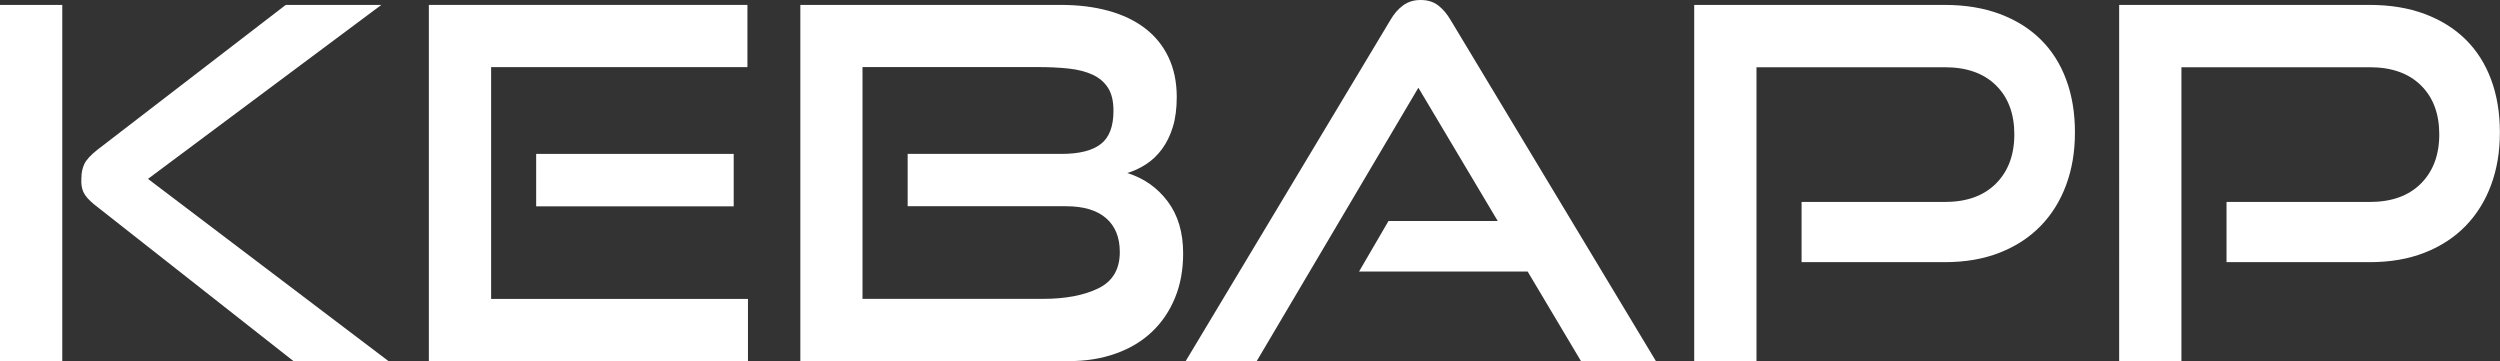 <?xml version="1.0" encoding="UTF-8"?>
<svg id="Layer_2" data-name="Layer 2" xmlns="http://www.w3.org/2000/svg" viewBox="0 0 422.35 61.02">
  <rect x="0" y="0" width="422.35" height="61.02" fill="#333333" stroke="none"/>
  <g id="Layer_1-2" data-name="Layer 1">
    <g>
      <path d="M0,61.02V.83h10.52v60.19H0ZM49.6,61.02L15.9,34.53c-.94-.77-1.55-1.48-1.82-2.11-.28-.63-.39-1.39-.33-2.28,0-.94.17-1.75.5-2.44.33-.69,1.05-1.48,2.15-2.36L48.27.83h16.15L25,30.22l40.65,30.8h-16.06Z" style="fill: #fff;"/>
      <path d="M72.45,61.02V.83h53.82v10.51h-43.3v39.16h43.39v10.52h-53.9ZM90.58,34.86v-8.86h33.37v8.86h-33.37Z" style="fill: #fff;"/>
      <path d="M135.21,61.02V.83h44.05c2.92,0,5.59.33,7.99.99,2.4.66,4.46,1.64,6.17,2.94,1.71,1.3,3.04,2.93,3.97,4.88.94,1.96,1.41,4.21,1.41,6.75,0,1.93-.22,3.62-.66,5.05-.44,1.44-1.05,2.68-1.82,3.73-.77,1.05-1.67,1.9-2.69,2.57-1.02.66-2.08,1.16-3.19,1.49,2.82.88,5.09,2.48,6.83,4.8,1.74,2.32,2.61,5.24,2.61,8.78,0,2.76-.45,5.26-1.37,7.49-.91,2.24-2.21,4.15-3.89,5.75-1.68,1.6-3.73,2.83-6.13,3.68-2.4.86-5.06,1.28-7.99,1.28h-45.29ZM153.34,34.86v-8.86h26c2.98,0,5.19-.55,6.62-1.66,1.44-1.1,2.15-2.98,2.15-5.63,0-1.6-.3-2.88-.91-3.85-.61-.97-1.48-1.71-2.61-2.24-1.13-.52-2.48-.87-4.06-1.04-1.57-.17-3.33-.25-5.26-.25h-29.56v39.16h30.47c3.81,0,6.93-.59,9.36-1.77,2.43-1.18,3.64-3.23,3.64-6.14,0-2.47-.77-4.38-2.32-5.72-1.55-1.35-3.81-2.02-6.79-2.02h-26.74Z" style="fill: #fff;"/>
      <path d="M267.1,61.02l-9.02-15.15h-28.48l4.97-8.53h18.46l-13.41-22.52-27.32,46.2h-12L234.89,3.39c.61-1.05,1.32-1.88,2.15-2.48.83-.61,1.82-.91,2.98-.91s2.14.3,2.94.91c.8.61,1.5,1.44,2.11,2.48l34.69,57.63h-12.67Z" style="fill: #fff;"/>
      <path d="M304.36,44.3v-10.18h24.18c3.7,0,6.58-1.03,8.65-3.1,2.07-2.07,3.11-4.84,3.11-8.32s-1.03-6.24-3.1-8.28c-2.07-2.04-4.95-3.06-8.64-3.06h-31.82v49.68h-10.52V.83h42.31c3.48,0,6.58.51,9.31,1.53,2.73,1.02,5.04,2.46,6.91,4.31,1.88,1.85,3.31,4.1,4.3,6.75s1.49,5.63,1.49,8.94-.5,6.22-1.49,8.9c-.99,2.68-2.43,4.98-4.3,6.91-1.88,1.93-4.18,3.44-6.91,4.51-2.73,1.08-5.84,1.61-9.31,1.61h-24.18Z" style="fill: #fff;"/>
      <path d="M376.15,44.3v-10.18h24.18c3.7,0,6.58-1.03,8.65-3.1,2.07-2.07,3.11-4.84,3.11-8.32s-1.03-6.24-3.1-8.28c-2.07-2.04-4.95-3.06-8.64-3.06h-31.82v49.68h-10.52V.83h42.31c3.48,0,6.58.51,9.31,1.53,2.73,1.02,5.04,2.46,6.91,4.31,1.88,1.85,3.31,4.1,4.3,6.75s1.49,5.63,1.49,8.94-.5,6.22-1.49,8.9c-.99,2.68-2.43,4.98-4.3,6.91-1.88,1.93-4.18,3.44-6.91,4.51-2.73,1.08-5.84,1.61-9.31,1.61h-24.18Z" style="fill: #fff;"/>
    </g>
  </g>
</svg>